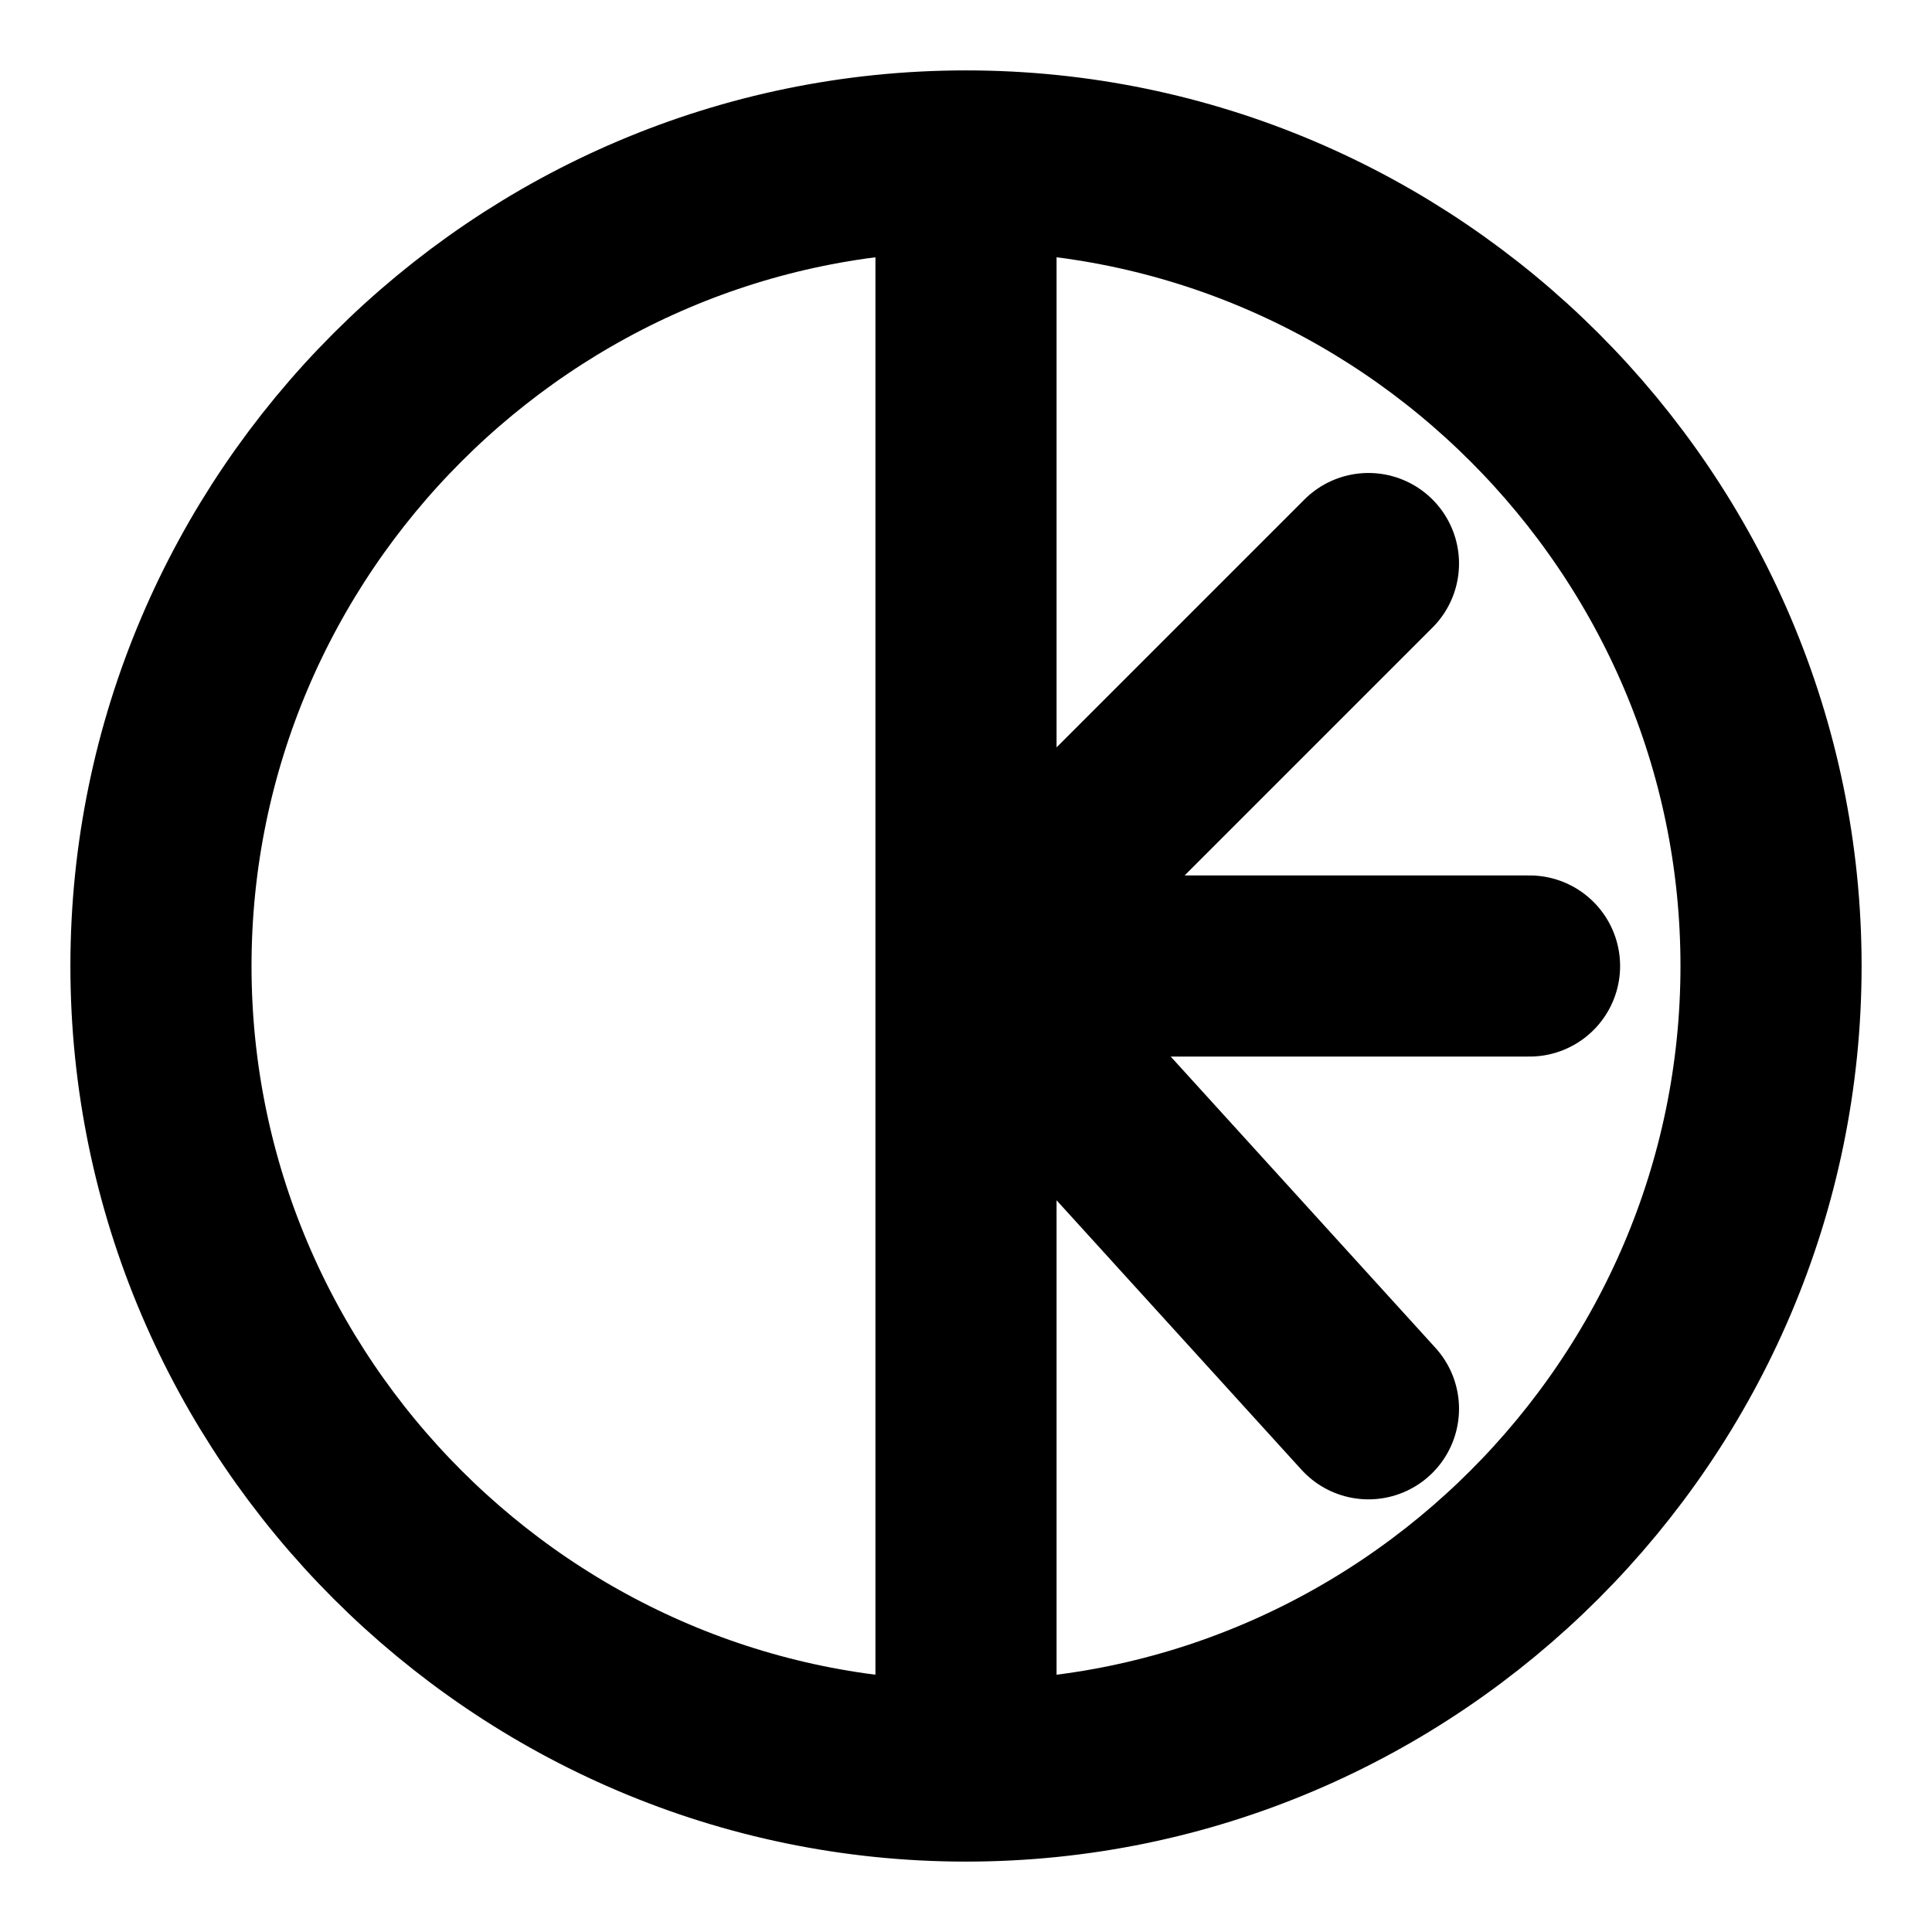 <svg width="16" height="16" viewBox="0 0 16 16" fill="none" xmlns="http://www.w3.org/2000/svg">
<path d="M8 14.667C11.667 14.667 14.667 11.667 14.667 8C14.667 4.333 11.667 1.333 8 1.333M8 14.667C4.333 14.667 1.333 11.667 1.333 8C1.333 4.333 4.333 1.333 8 1.333M8 14.667V8M8 1.333V8M8 8L11.333 11.667M8 8L11.333 4.667M8 8H12.667" stroke="black" stroke-width="1.5" stroke-linecap="round" stroke-linejoin="round"/>
</svg>
